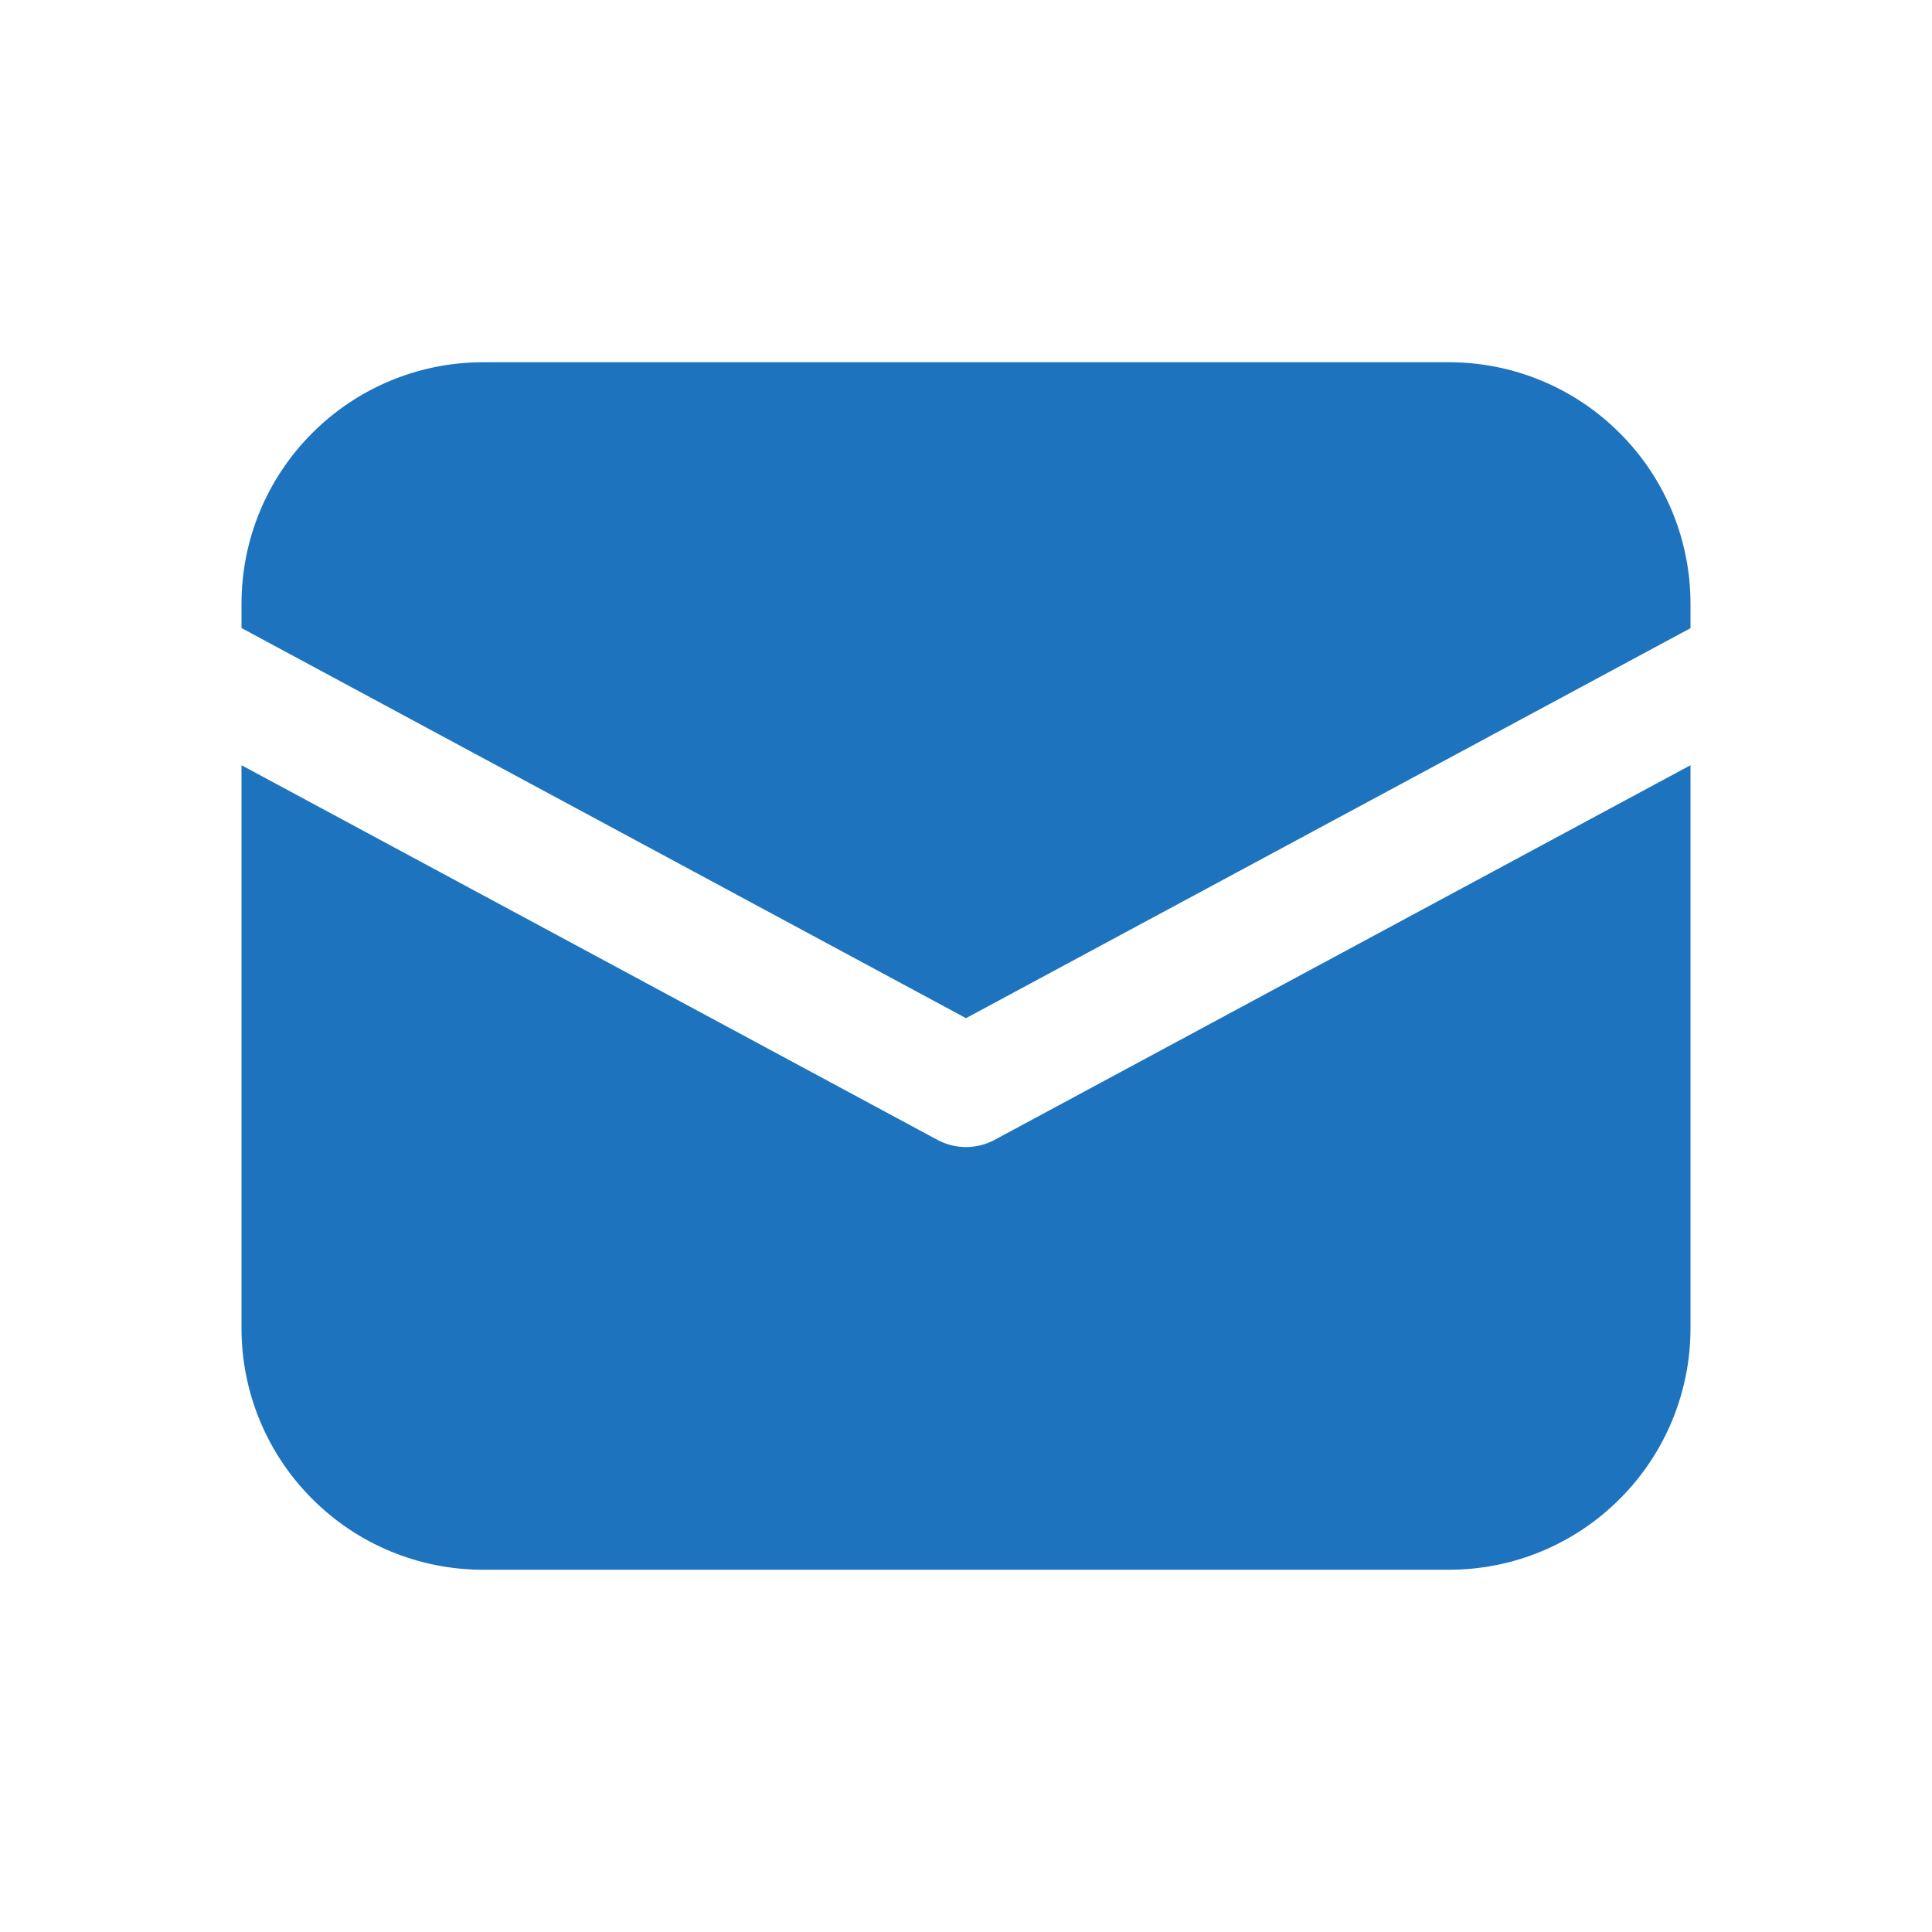 <svg width="14" height="14" viewBox="0 0 14 14" fill="none" xmlns="http://www.w3.org/2000/svg">
<path d="M3.5 2.625C3.036 2.625 2.591 2.809 2.263 3.138C1.934 3.466 1.75 3.911 1.75 4.375V4.551L7 7.378L12.25 4.552V4.375C12.25 3.911 12.066 3.466 11.737 3.138C11.409 2.809 10.964 2.625 10.5 2.625H3.5Z" fill="#1E73BE"/>
<path d="M12.25 5.545L7.207 8.26C7.144 8.294 7.072 8.312 7 8.312C6.928 8.312 6.856 8.294 6.793 8.26L1.75 5.545V9.625C1.75 10.089 1.934 10.534 2.263 10.862C2.591 11.191 3.036 11.375 3.5 11.375H10.5C10.964 11.375 11.409 11.191 11.737 10.862C12.066 10.534 12.25 10.089 12.25 9.625V5.545Z" fill="#1E73BE"/>
</svg>
